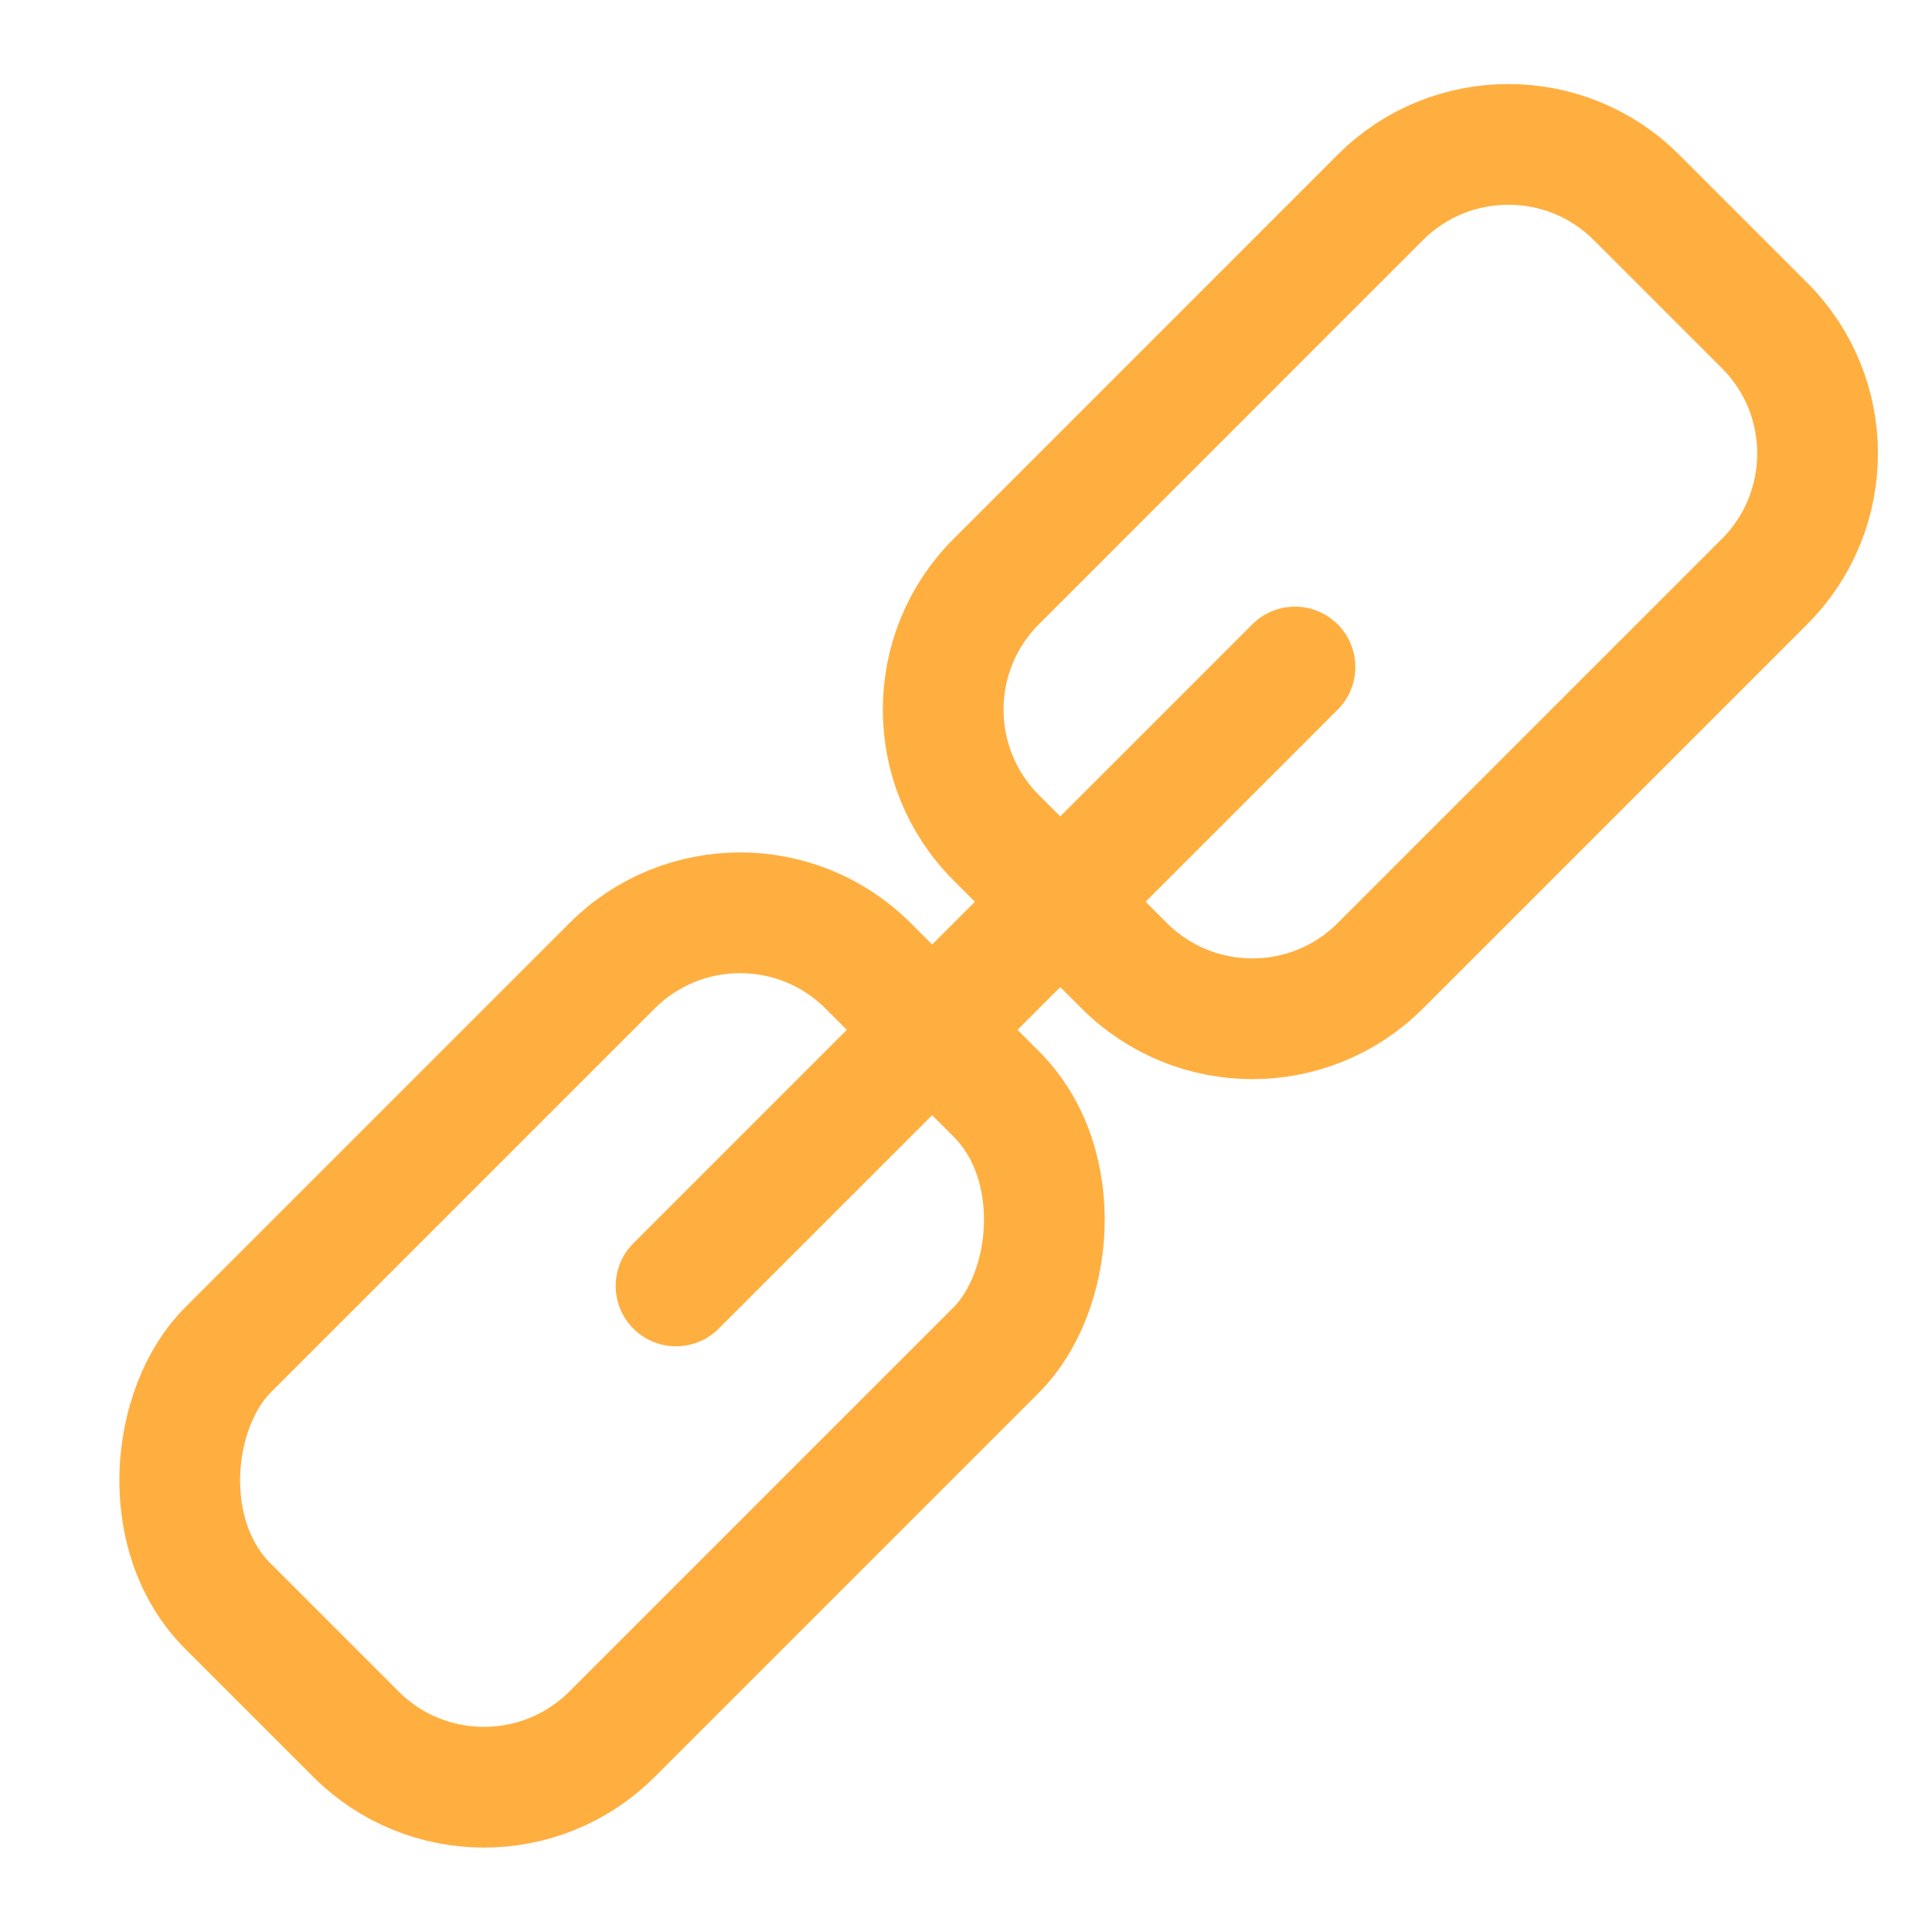 <svg height="64" viewBox="0 0 64 64" width="64" xmlns="http://www.w3.org/2000/svg"><g fill="none" fill-rule="evenodd" stroke="#ffaf40" stroke-linecap="round" stroke-width="4"><path d="m36.728 10.271c0-3.313 2.695-5.999 5.994-5.999h6.013c3.31 0 5.994 2.689 5.994 5.999v18.002c0 3.313-2.688 5.999-6.003 5.999h-2.997-2.997c-3.315 0-6.003-2.689-6.003-5.999z" transform="matrix(.707 .707 -.707 .707 27.021 -26.69)"/><rect height="30" rx="6" transform="matrix(.707 .707 -.707 .707 37.565 -1.234)" width="18" x="11.272" y="29.728"/><path d="m32.646 17.854v29" transform="matrix(.707 .707 -.707 .707 32.44 -13.608)"/></g></svg>